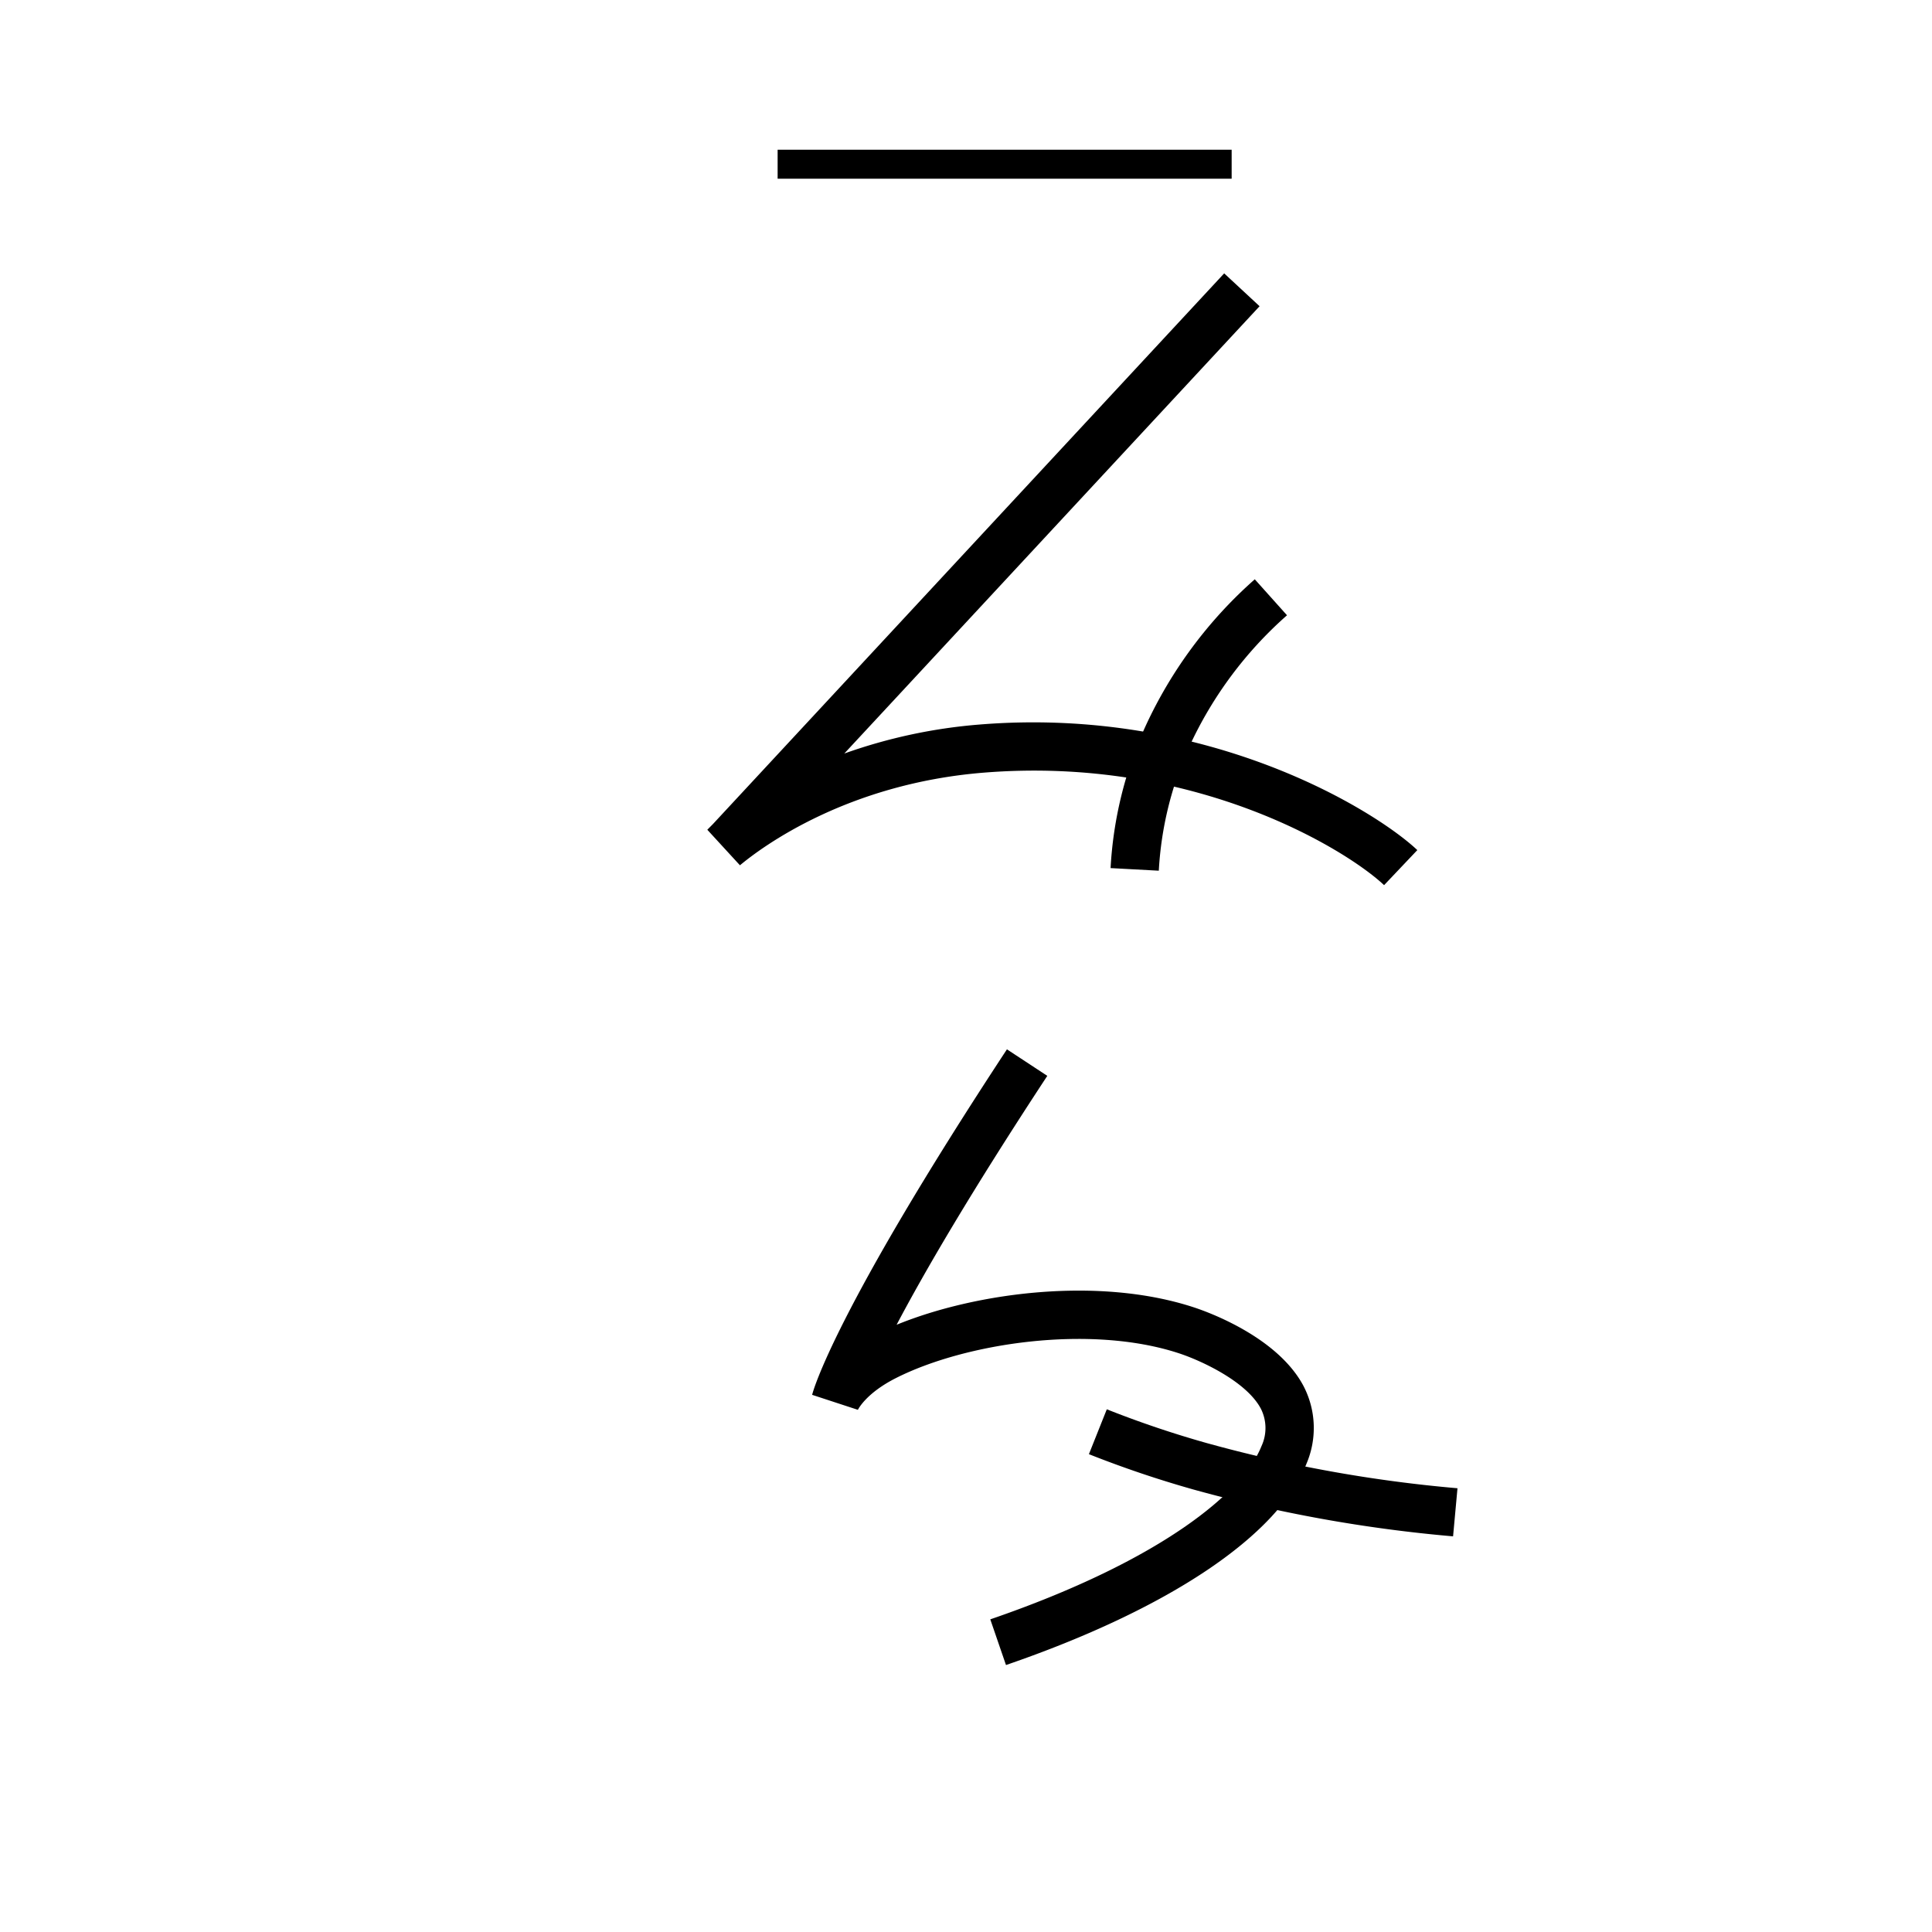 <svg data-name="Runalqiloli itik" xmlns="http://www.w3.org/2000/svg" viewBox="0 0 200 200"><title>z'</title><path d="M150.422,159.042a148.5,148.5,0,0,1-26.884-4.85,111.28,111.28,0,0,1-10.814-3.657l1.852-4.645a106.177,106.177,0,0,0,10.327,3.491,143.573,143.573,0,0,0,25.975,4.682Z"/><path d="M104.139,172.364l-1.625-4.729c17.905-6.15,26.238-13.288,28.067-17.917a4.445,4.445,0,0,0-.062-3.9c-1.493-2.817-6.194-4.977-8.472-5.725-9.189-3.022-22.111-1.071-29.293,2.561-3.136,1.584-3.937,3.273-3.945,3.29l-4.737-1.551c.081-.33,2.182-8.407,20.166-35.767l4.178,2.746c-8.013,12.19-12.785,20.431-15.599,25.767,8.228-3.361,20.96-5.028,30.791-1.796,1.419.466,8.634,3.049,11.329,8.133a9.411,9.411,0,0,1,.295,8.08C132.289,159.003,120.956,166.588,104.139,172.364Z"/><rect x="80.5" y="15.5" width="47" height="3"/><path d="M143.28,91.631c-3.789-3.59-19.547-13.432-41.5-11.642-14.057,1.148-22.828,7.626-25.181,9.585l-3.378-3.679.583-.59,52.923-57.006,3.664,3.401L87.401,78.006A54.478,54.478,0,0,1,101.374,75.006c23.759-1.94,41.137,9.007,45.346,12.996Z"/><path d="M119.959,90.134l-4.992-.269a40.701,40.701,0,0,1,3.594-14.641,45.835,45.835,0,0,1,11.334-15.255l3.336,3.724a40.883,40.883,0,0,0-10.114,13.592A35.728,35.728,0,0,0,119.959,90.134Z"/></svg>